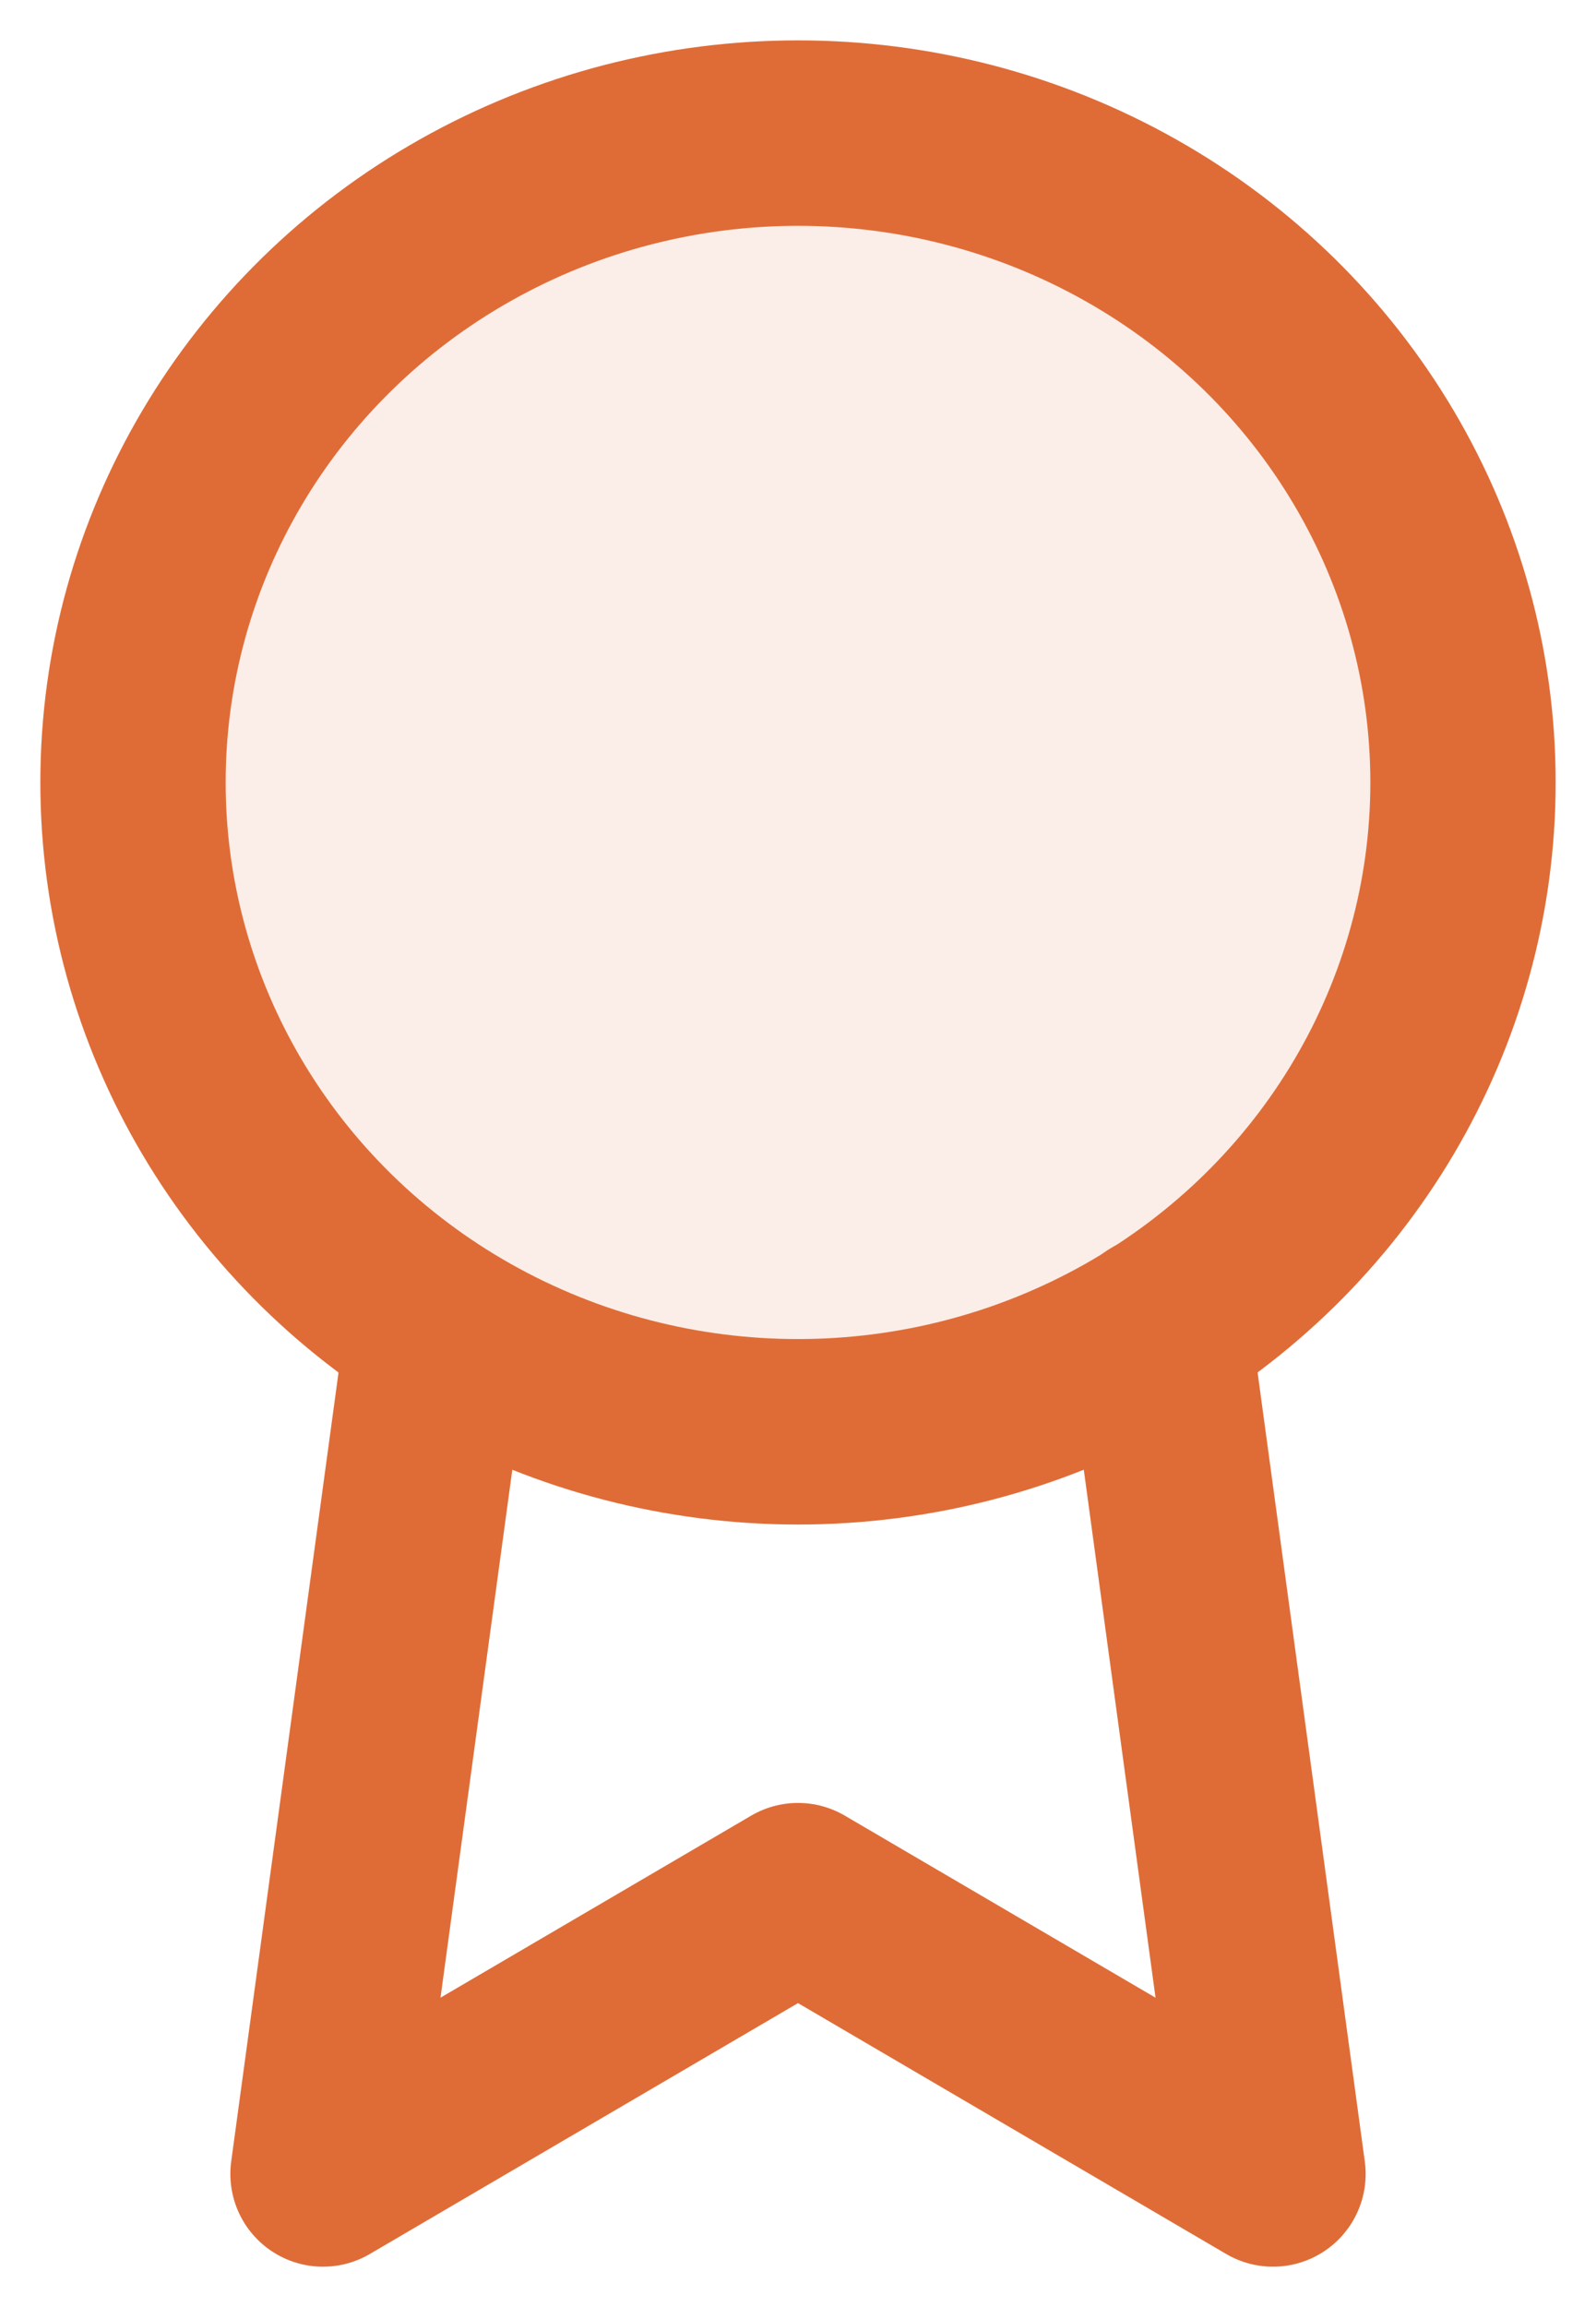 <?xml version="1.0" encoding="UTF-8"?>
<svg width="36px" height="52px" viewBox="0 0 36 52" version="1.1" xmlns="http://www.w3.org/2000/svg" xmlns:xlink="http://www.w3.org/1999/xlink">
    <title>4189012C-4686-45B0-8775-A43A0E01FCAE</title>
    <g id="Direct-Relief-Site" stroke="none" stroke-width="1" fill="none" fill-rule="evenodd" stroke-linecap="round" stroke-linejoin="round">
        <g id="Explore" transform="translate(-191, -361)" stroke="#DF6C37" stroke-width="4.18">
            <g id="expertise-color" transform="translate(194, 364)">
                <ellipse id="Oval" fill-opacity="0.118" fill="#DF6C37" cx="15" cy="14.636" rx="15" ry="14.636"></ellipse>
                <polyline id="Path" points="6.879 26.952 4.286 46 15 39.727 25.714 46 23.121 26.931"></polyline>
            </g>
        </g>
    </g>
</svg>